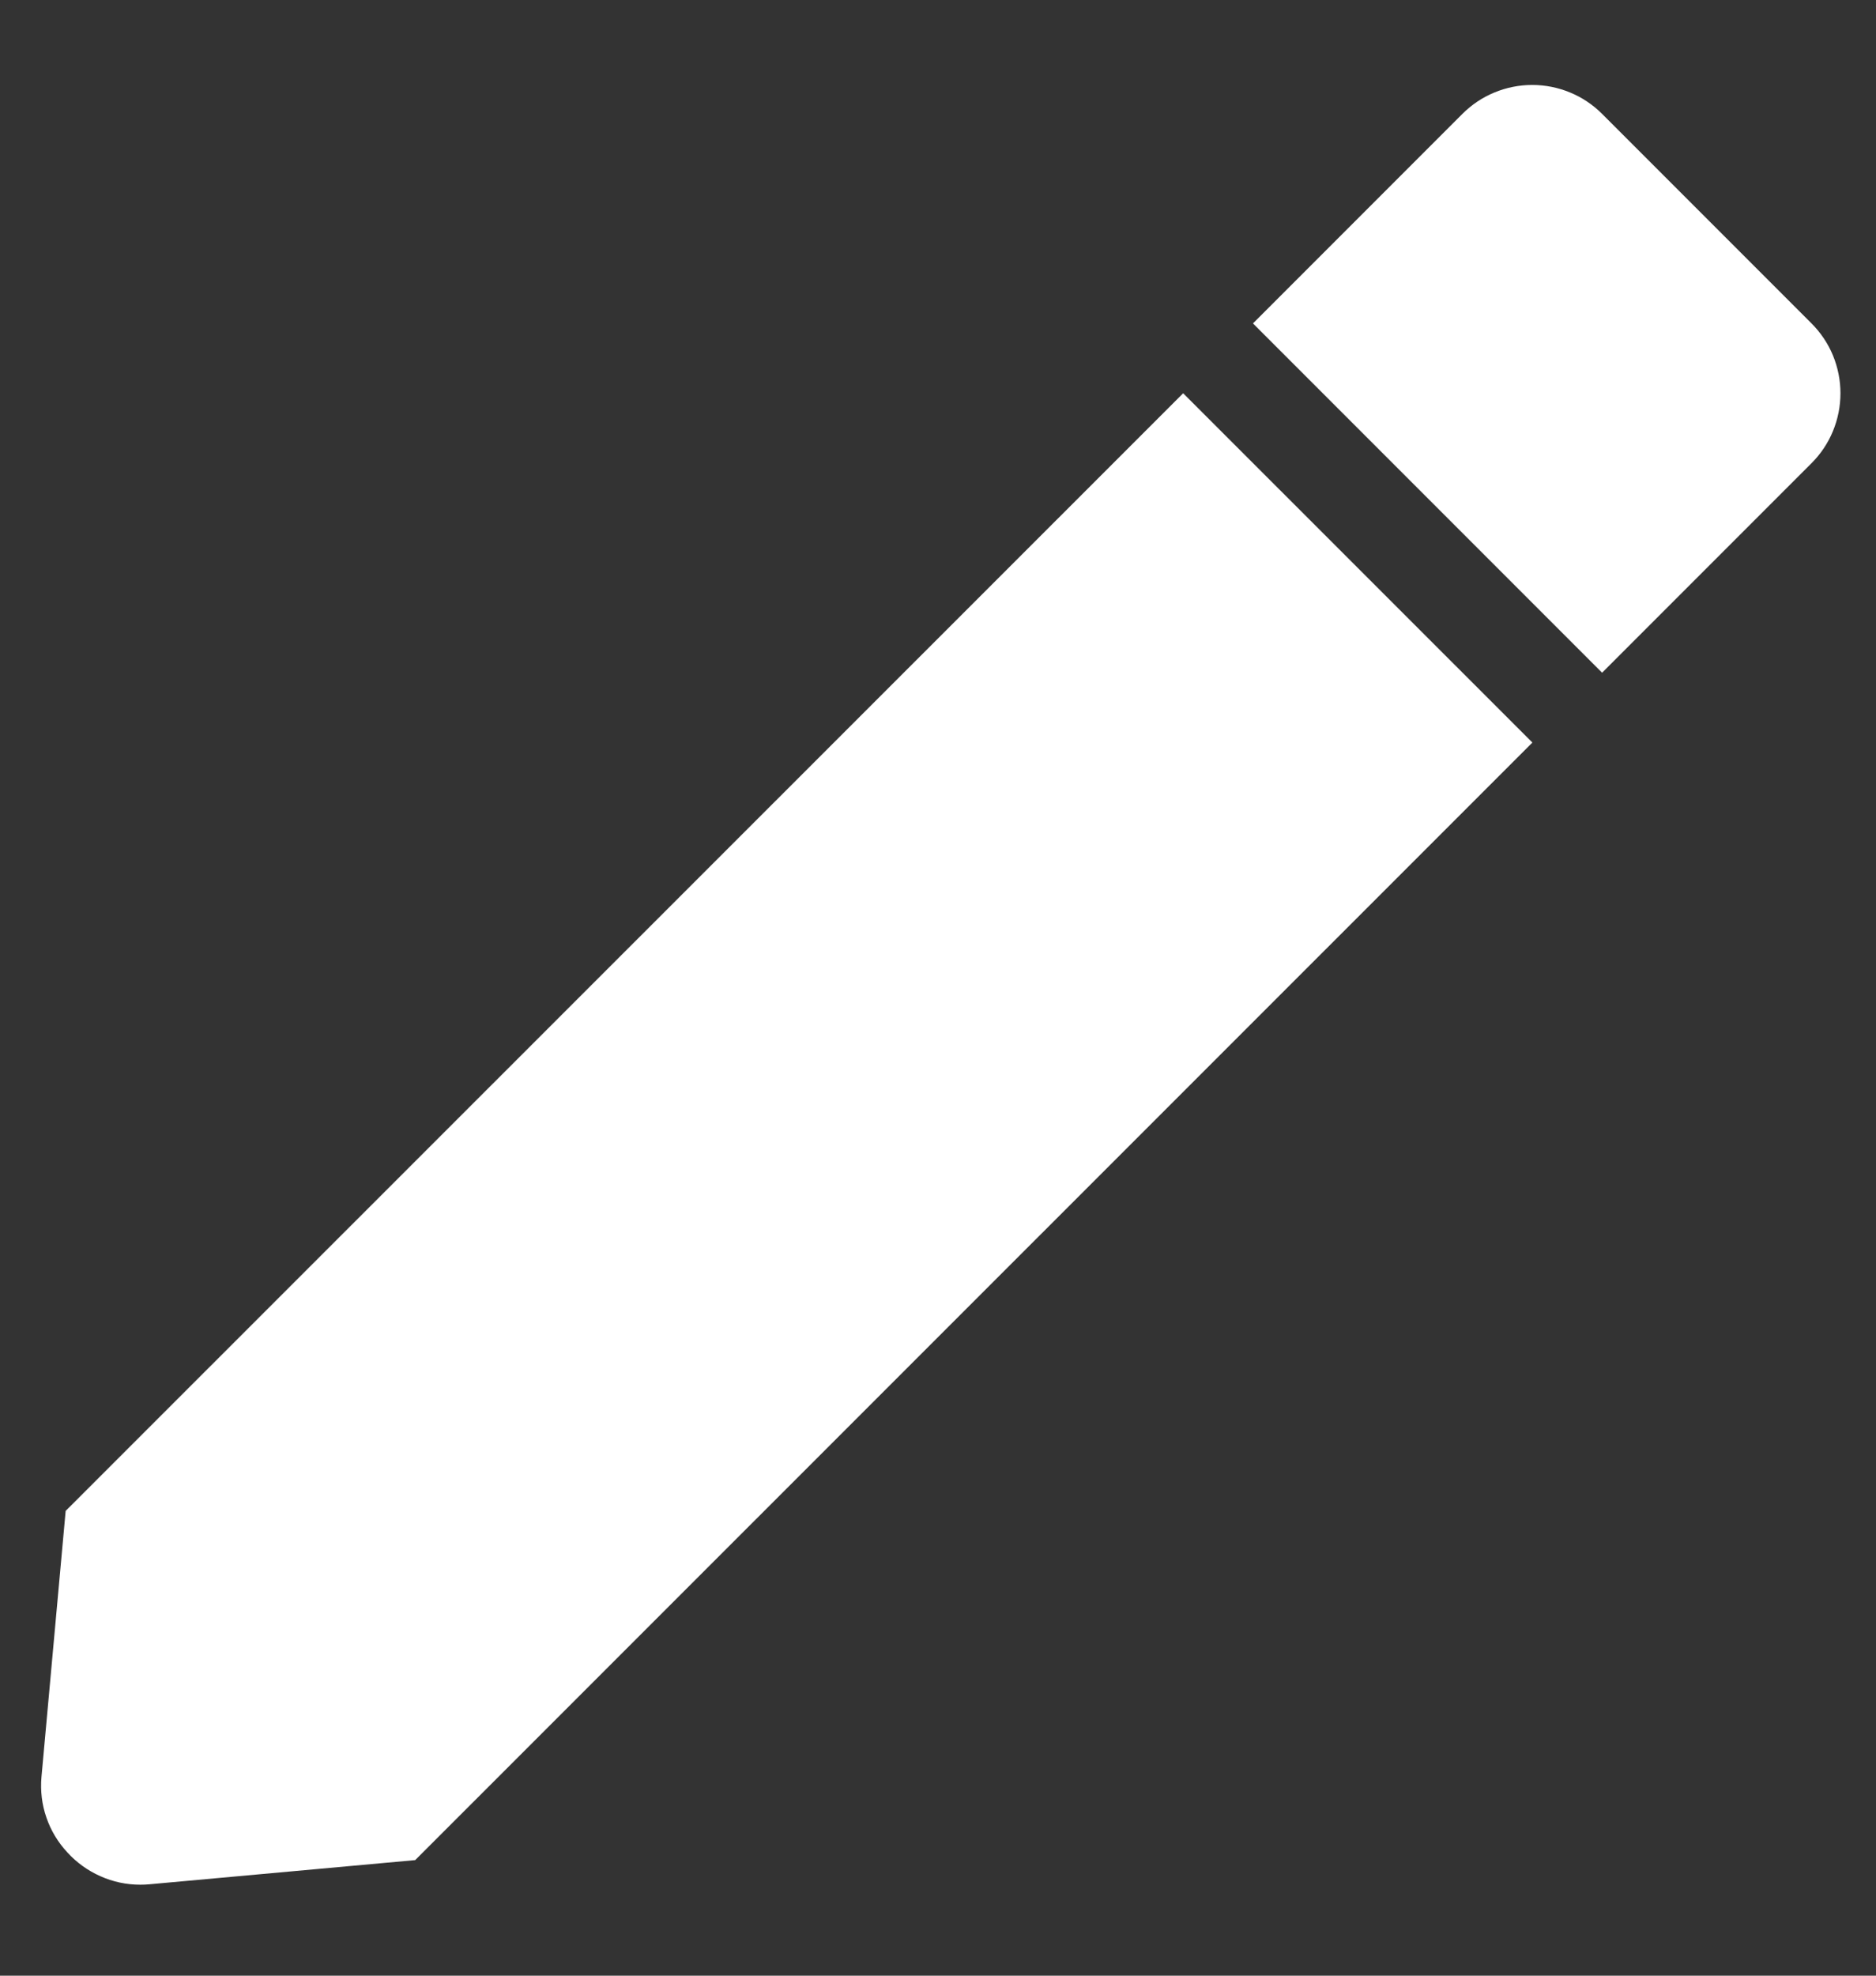 <svg width="19" height="20" viewBox="0 0 19 20" fill="none" xmlns="http://www.w3.org/2000/svg">
<rect x="0" y="0" width="19" height="20" fill="#333333" stroke="none"/>
<path d="M1.42 19.079C1.281 19.079 1.144 19.05 1.017 18.993C0.89 18.937 0.776 18.855 0.683 18.753C0.588 18.651 0.515 18.531 0.47 18.399C0.424 18.267 0.408 18.128 0.42 17.989L0.665 15.295L11.983 3.981L15.52 7.517L4.205 18.83L1.511 19.075C1.481 19.078 1.45 19.079 1.42 19.079ZM16.226 6.81L12.69 3.274L14.811 1.153C14.904 1.06 15.014 0.986 15.136 0.936C15.257 0.886 15.387 0.86 15.518 0.86C15.65 0.86 15.78 0.886 15.901 0.936C16.023 0.986 16.133 1.06 16.226 1.153L18.347 3.274C18.44 3.367 18.514 3.477 18.564 3.598C18.614 3.72 18.64 3.85 18.64 3.981C18.64 4.113 18.614 4.243 18.564 4.364C18.514 4.486 18.44 4.596 18.347 4.689L16.227 6.809L16.226 6.81Z" fill="white"/>
</svg>

